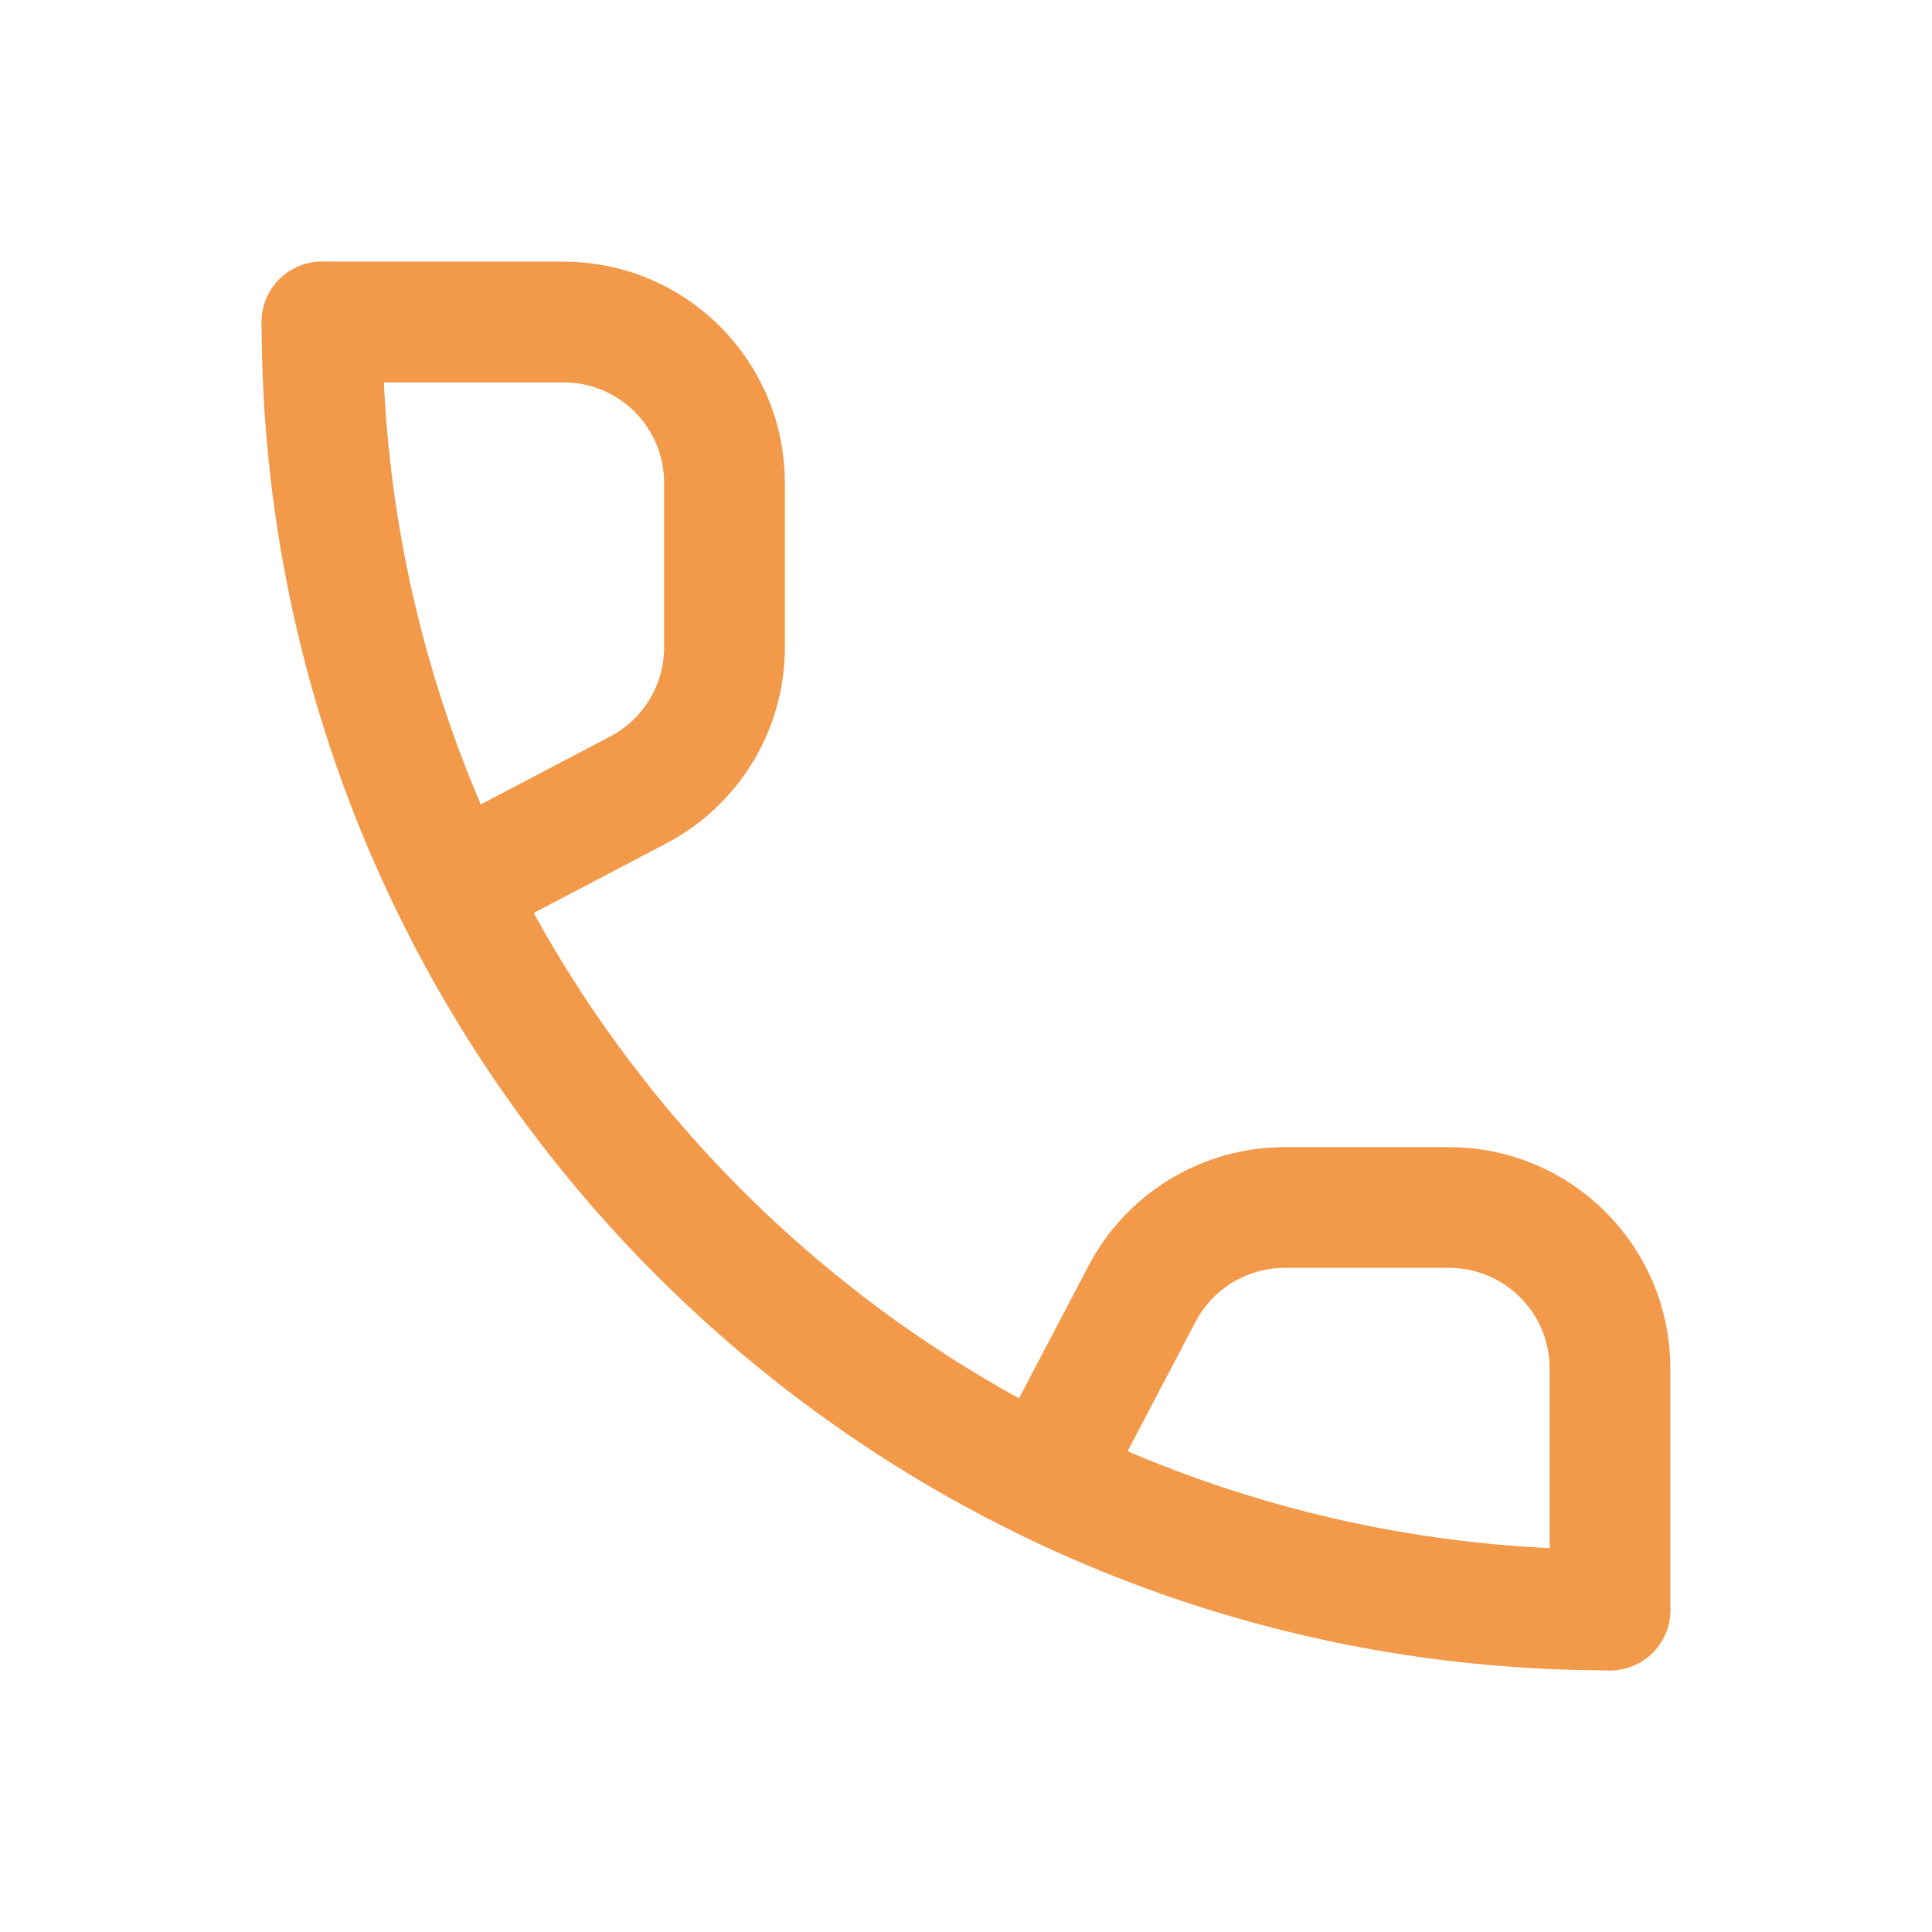 <svg width="24" height="24" viewBox="0 0 24 24" fill="none" xmlns="http://www.w3.org/2000/svg">
<path d="M4 4C4 12.837 11.163 20 20 20" stroke="#F2994A" stroke-width="1.5" stroke-linecap="round" stroke-linejoin="round"/>
<path d="M4 4H7C8.105 4 9 4.895 9 6V8.041C9 8.784 8.588 9.466 7.93 9.812L5.667 11M20 20V17C20 15.895 19.105 15 18 15H15.959C15.216 15 14.534 15.412 14.188 16.07L13 18.333" stroke="#F2994A" stroke-width="1.5" stroke-linecap="round" stroke-linejoin="round"/>
</svg>
